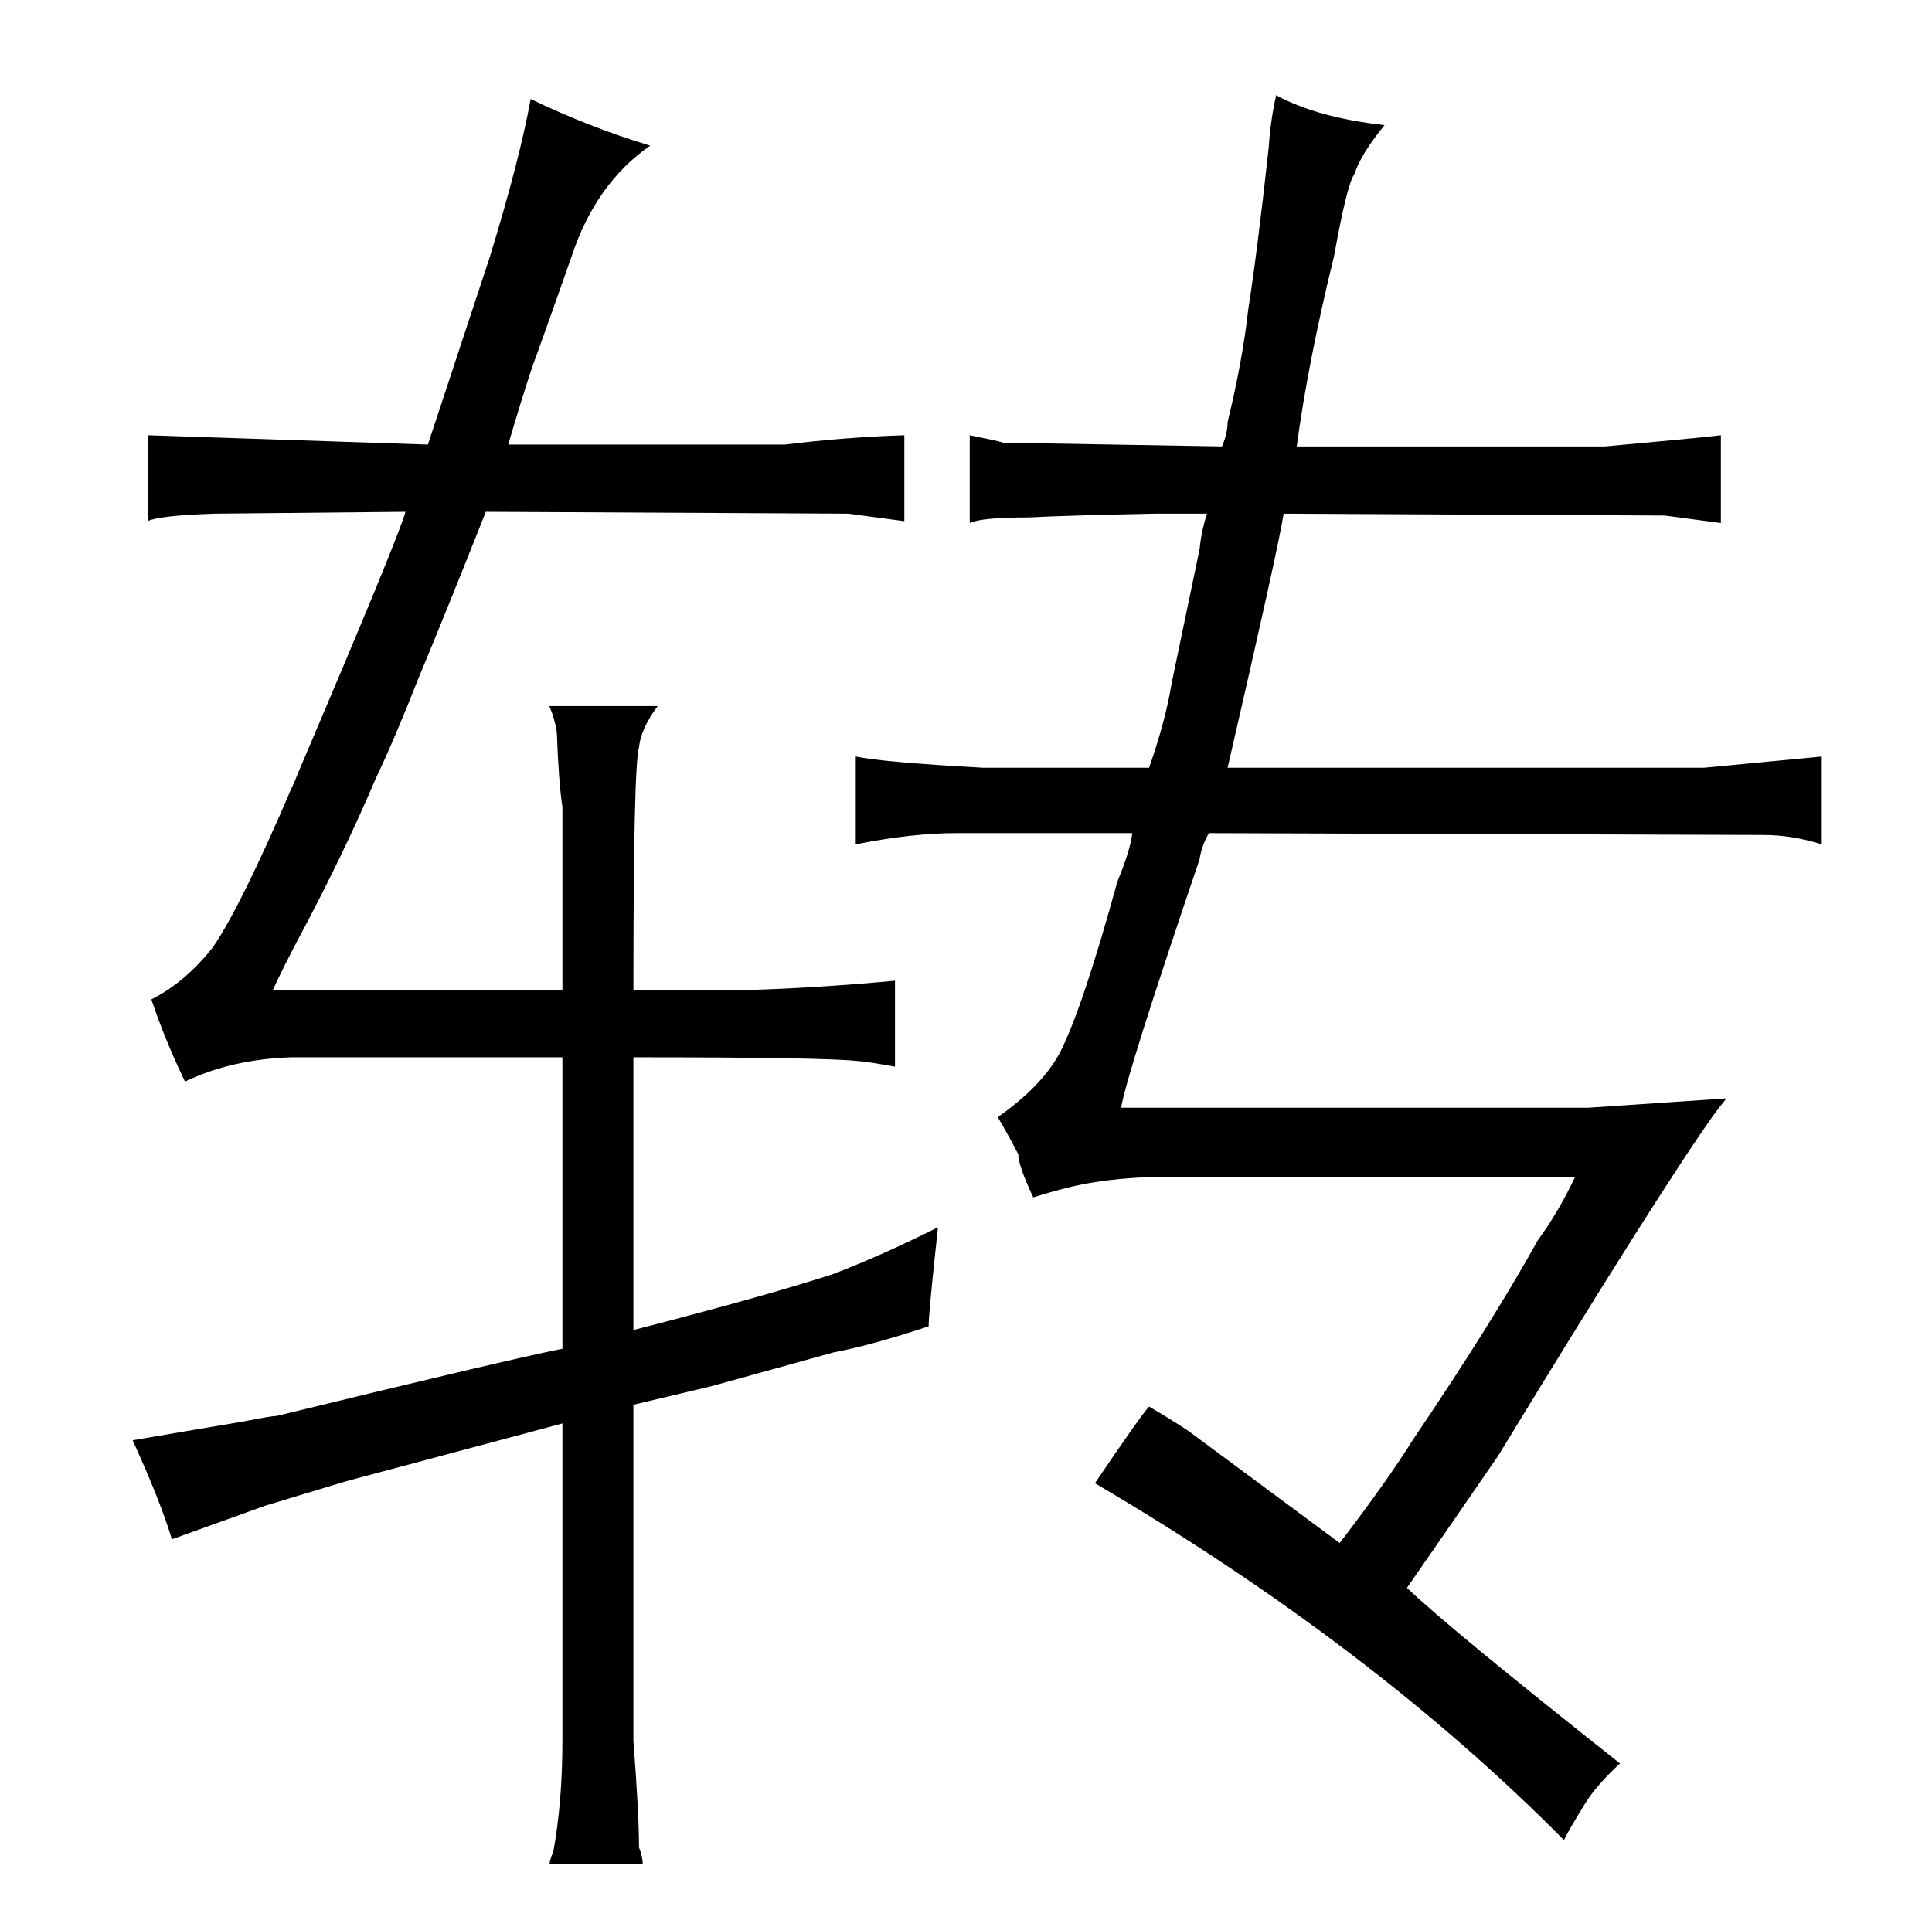 <?xml version="1.0" standalone="no"?>
<!DOCTYPE svg PUBLIC "-//W3C//DTD SVG 1.1//EN" "http://www.w3.org/Graphics/SVG/1.1/DTD/svg11.dtd" >
<svg xmlns="http://www.w3.org/2000/svg" xmlns:xlink="http://www.w3.org/1999/xlink" version="1.1" viewBox="-10 0 1034 1024">
  <g transform="matrix(1 0 0 -1 0 820)">
   <path fill="currentColor"
d="M291 -112q0 -33 -5 -60q-1 -1 -2 -6h50q0 4 -2 9q0 18 -3 57v180l42 10l65 18q21 4 51 14q0 7 5 53q-30 -15 -56 -25q-37 -12 -107 -30v146q102 0 120 -2q3 0 20 -3v46q-43 -4 -80 -5h-60q0 120 3 130q1 10 10 22h-58q3 -7 4 -14q1 -27 3 -40v-98h-155q6 13 14 28
q24 45 41 85q10 21 23 54q15 36 36 89l194 -1l30 -4v46q-31 -1 -64 -5h-148q7 24 13 42q7 19 21 59q13 39 42 59q-33 10 -64 25q-6 -33 -22 -85l-33 -100l-150 5v-46q6 3 36 4l102 1q-3 -12 -58 -141q-1 -3 -3 -7q-27 -63 -42 -85q-15 -19 -33 -28q7 -21 18 -44q25 12 57 13
h145v-156q-30 -6 -153 -36q-3 0 -18 -3q-24 -4 -59 -10q15 -33 21 -53l50 18l43 13l116 31v-170zM516 409q-54 3 -68 6v-47q30 6 54 6h94q-1 -9 -8 -26q-19 -69 -31 -92q-10 -18 -33 -34q7 -12 11 -20q0 -6 8 -23q19 6 32 8q18 3 40 3h218q-9 -19 -20 -34q-25 -45 -67 -107
q-13 -21 -39 -55l-81 60q-9 6 -21 13q-4 -4 -29 -41q148 -87 251 -191q3 6 11 19q6 10 19 22q-91 72 -114 94q25 36 49 71q84 138 115 182q3 4 7 9q-60 -4 -74 -5h-250q3 18 42 133q1 7 5 14l297 -1q15 0 31 -5v47l-63 -6h-255q27 117 30 136l204 -1l30 -4v47q-7 -1 -62 -6
h-165q6 45 20 102q7 39 11 44q3 10 16 26q-36 4 -58 16q-3 -13 -4 -28q-6 -55 -11 -87q-3 -27 -11 -60q0 -6 -3 -13l-117 2q-3 1 -18 4v-47q6 3 32 3q18 1 67 2h28q-3 -9 -4 -19l-15 -72q-3 -19 -12 -45h-89z" />
  </g>

</svg>

